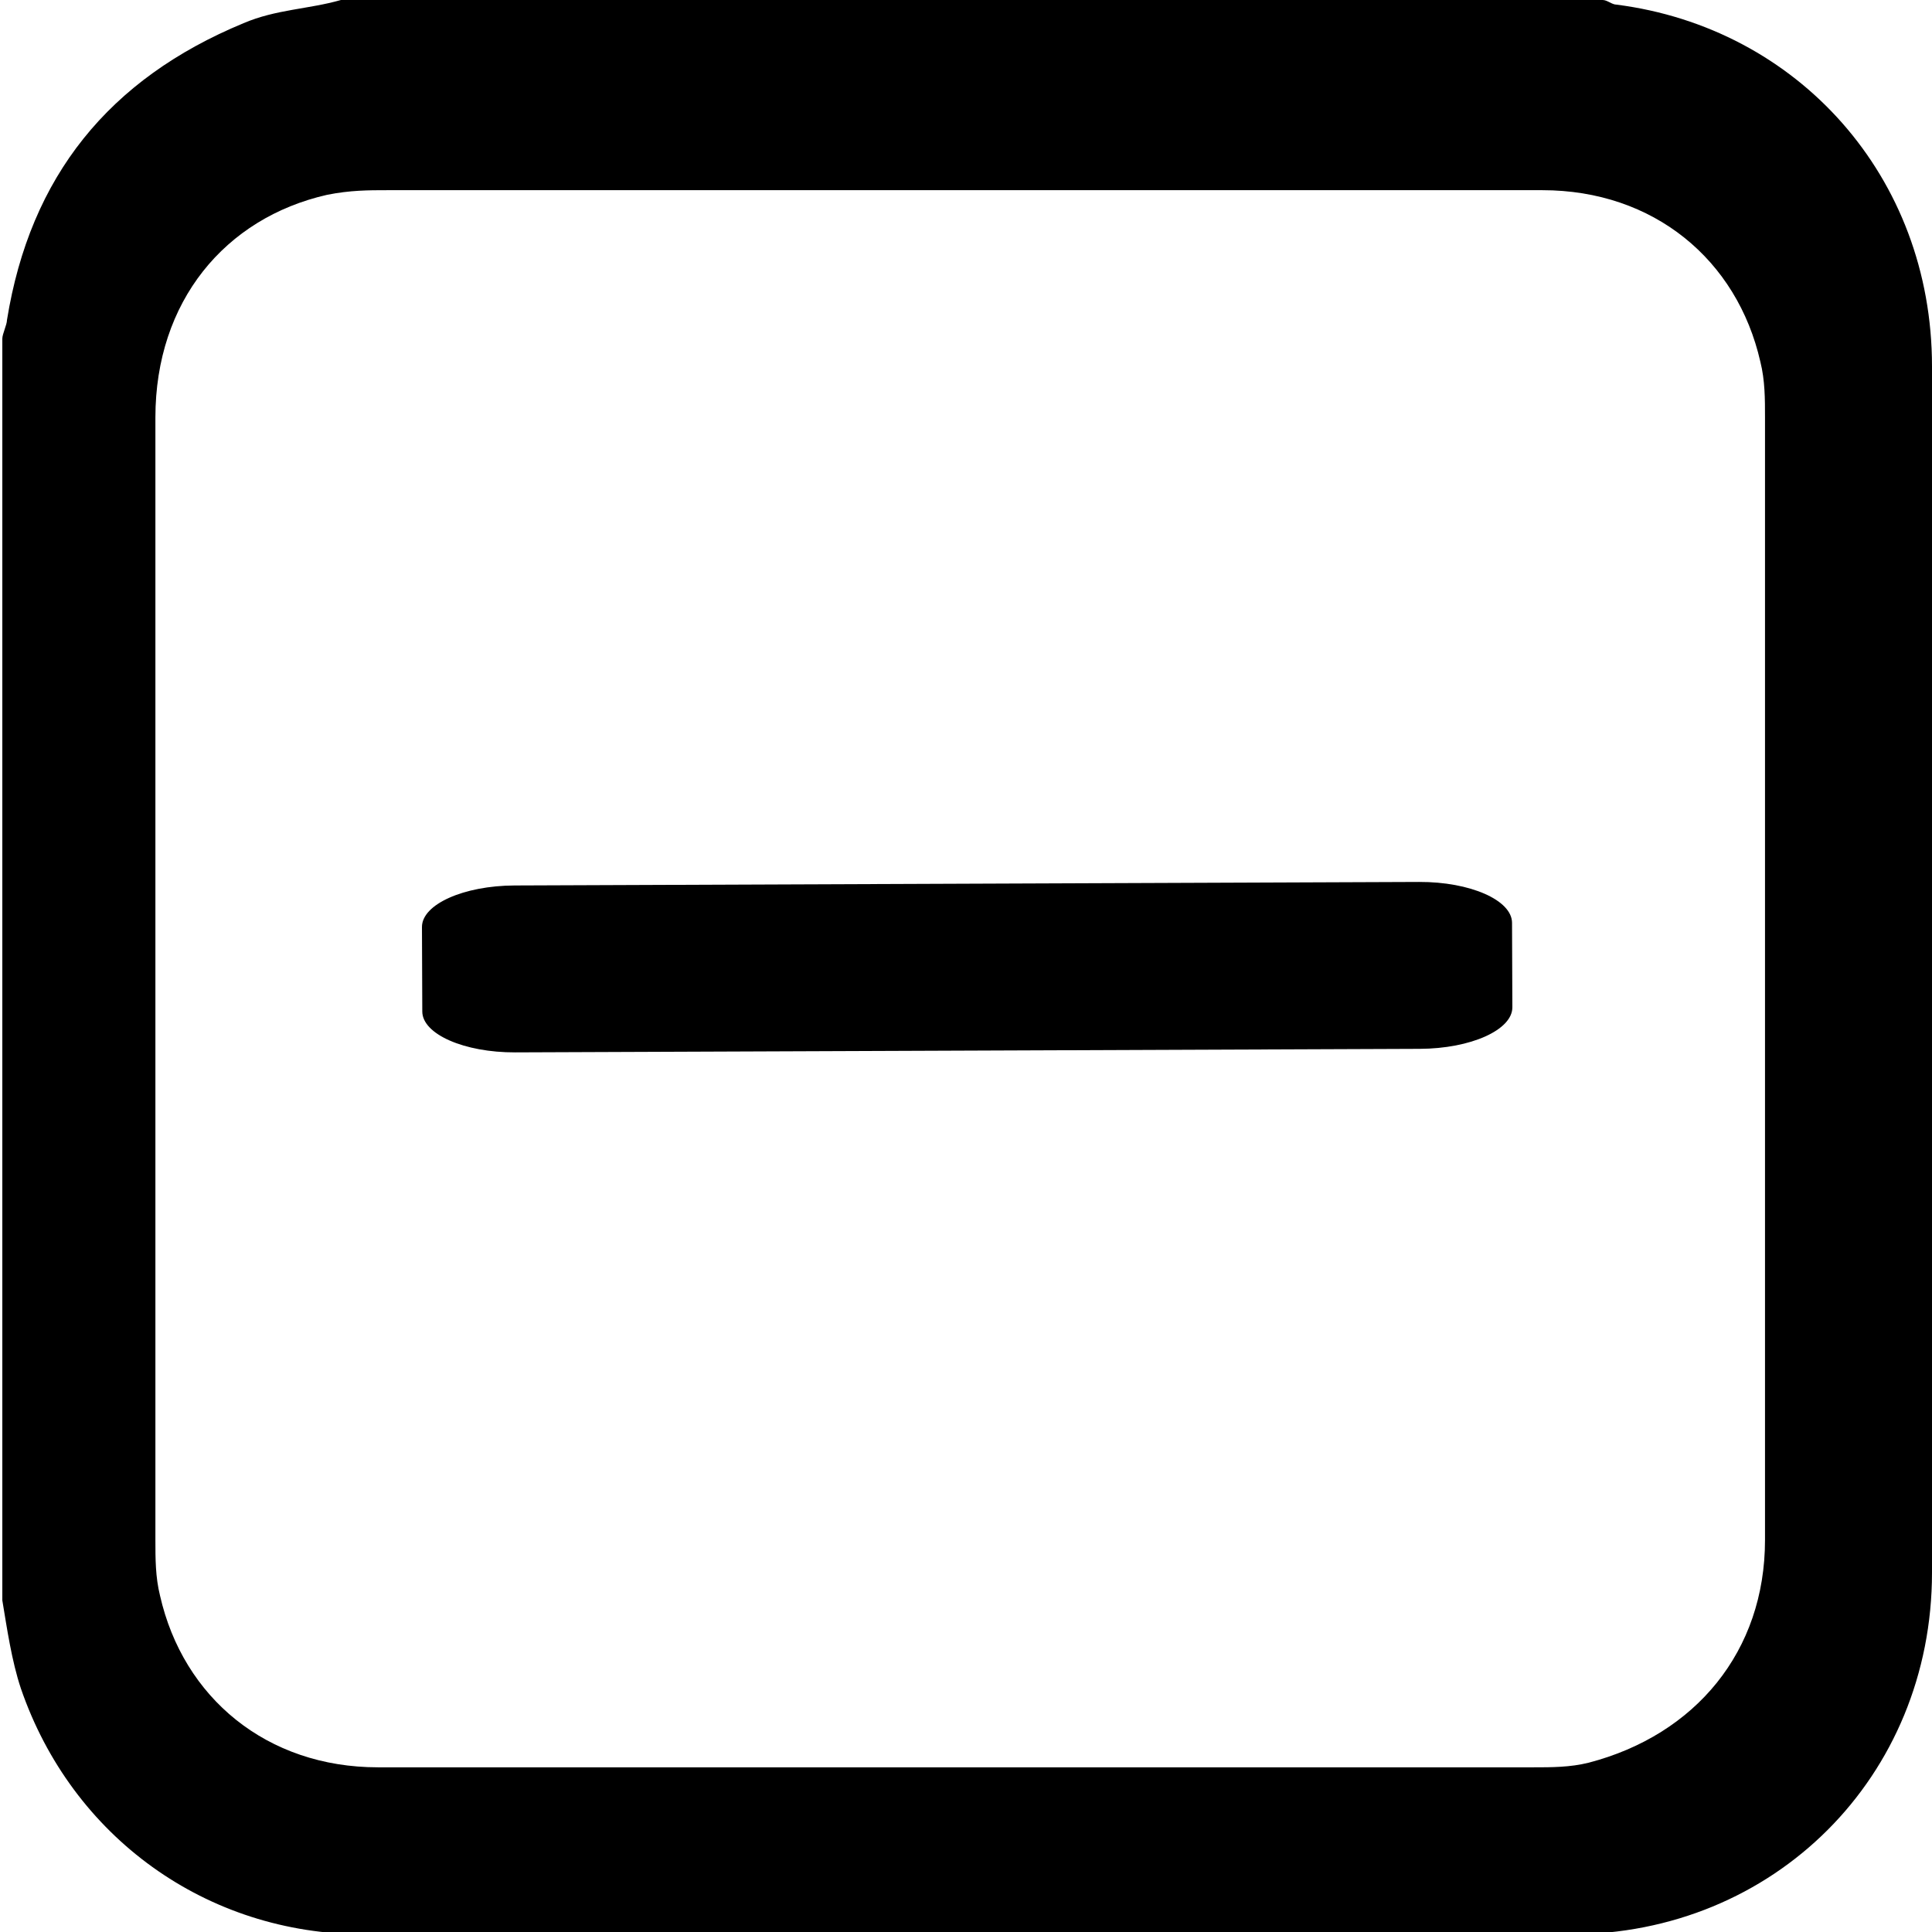 <?xml version="1.0"?>
<svg version="1.1" xmlns="http://www.w3.org/2000/svg" xmlns:xlink="http://www.w3.org/1999/xlink" width="500" height="500">
    <desc iVinci="yes" version="4.6" gridStep="20" showGrid="no" snapToGrid="no" codePlatform="0"/>
    <g id="Layer1" name="Layer 1" opacity="1">
        <g id="Shape1">
            <desc shapeID="1" type="0" basicInfo-basicType="0" basicInfo-roundedRectRadius="12" basicInfo-polygonSides="6" basicInfo-starPoints="5" bounding="rect(-20.8,-20.85,41.6,41.7)" text="" font-familyName="" font-pixelSize="20" font-bold="0" font-underline="0" font-alignment="1" strokeStyle="0" markerStart="0" markerEnd="0" shadowEnabled="0" shadowOffsetX="0" shadowOffsetY="2" shadowBlur="4" shadowOpacity="160" blurEnabled="0" blurRadius="4" transform="matrix(12.005,0,0,12.005,250.301,250.299)" pers-center="0,0" pers-size="0,0" pers-start="0,0" pers-end="0,0" locked="0" mesh="" flag=""/>
            <path id="shapePath1" d="M456.782,398.559 C456.782,427.37 438.775,448.979 411.164,456.181 C406.362,457.381 401.561,457.381 396.759,457.381 C294.718,457.381 199.881,457.381 97.84,457.381 C69.028,457.381 47.42,439.374 41.418,412.964 C40.217,408.162 40.217,403.36 40.217,398.559 C40.217,296.519 40.217,210.083 40.217,108.043 C40.217,78.031 58.224,56.423 84.635,50.421 C90.637,49.219 95.439,49.219 100.241,49.219 C150.661,49.219 201.081,49.219 252.701,49.219 C304.322,49.219 347.539,49.219 399.16,49.219 C427.971,49.219 449.58,67.226 455.582,93.638 C456.782,98.44 456.782,103.241 456.782,108.043 C456.782,210.083 456.782,296.519 456.782,398.559 L500,94.838 C500,45.619 465.186,7.203 418.367,1.2 C417.167,1.2 415.967,1.52588e-05 414.766,1.52588e-05 C305.523,1.52588e-05 197.48,1.52588e-05 88.236,1.52588e-05 C79.833,2.402 71.43,2.402 63.026,6.002 C28.212,20.409 7.804,45.619 1.802,82.833 C1.802,84.033 0.601,86.435 0.601,87.635 C0.601,196.879 0.601,304.921 0.601,414.165 C1.802,421.367 3.002,429.771 5.403,436.974 C18.608,475.389 53.422,500.6 94.238,500.6 C198.68,500.6 301.921,500.6 406.362,500.6 C459.183,500.6 500,459.783 500,406.962 C500,286.914 500,183.674 500,94.838 " style="stroke:none;fill-rule:evenodd;fill:#000000;fill-opacity:1;"/>
        </g>
        <g id="Shape2">
            <desc shapeID="2" type="0" basicInfo-basicType="0" basicInfo-roundedRectRadius="12" basicInfo-polygonSides="6" basicInfo-starPoints="5" bounding="rect(-11.75,-4.05,23.5,8.1)" text="" font-familyName="" font-pixelSize="20" font-bold="0" font-underline="0" font-alignment="1" strokeStyle="0" markerStart="0" markerEnd="0" shadowEnabled="0" shadowOffsetX="0" shadowOffsetY="2" shadowBlur="4" shadowOpacity="160" blurEnabled="0" blurRadius="4" transform="matrix(-12.005,0.047,-0.021,-5.333,250.301,250.3)" pers-center="0,0" pers-size="0,0" pers-start="0,0" pers-end="0,0" locked="0" mesh="" flag=""/>
            <path id="shapePath2" d="M133.171,229.159 C119.966,229.211 109.18,234.052 109.203,239.918 L109.288,261.782 C109.311,267.648 120.135,272.405 133.34,272.354 L367.431,271.44 C380.636,271.389 391.421,266.547 391.398,260.681 L391.313,238.817 C391.29,232.951 380.467,228.194 367.262,228.246 L133.171,229.159 Z" style="stroke:none;fill-rule:evenodd;fill:#000000;fill-opacity:1;"/>
        </g>
    </g>
</svg>

